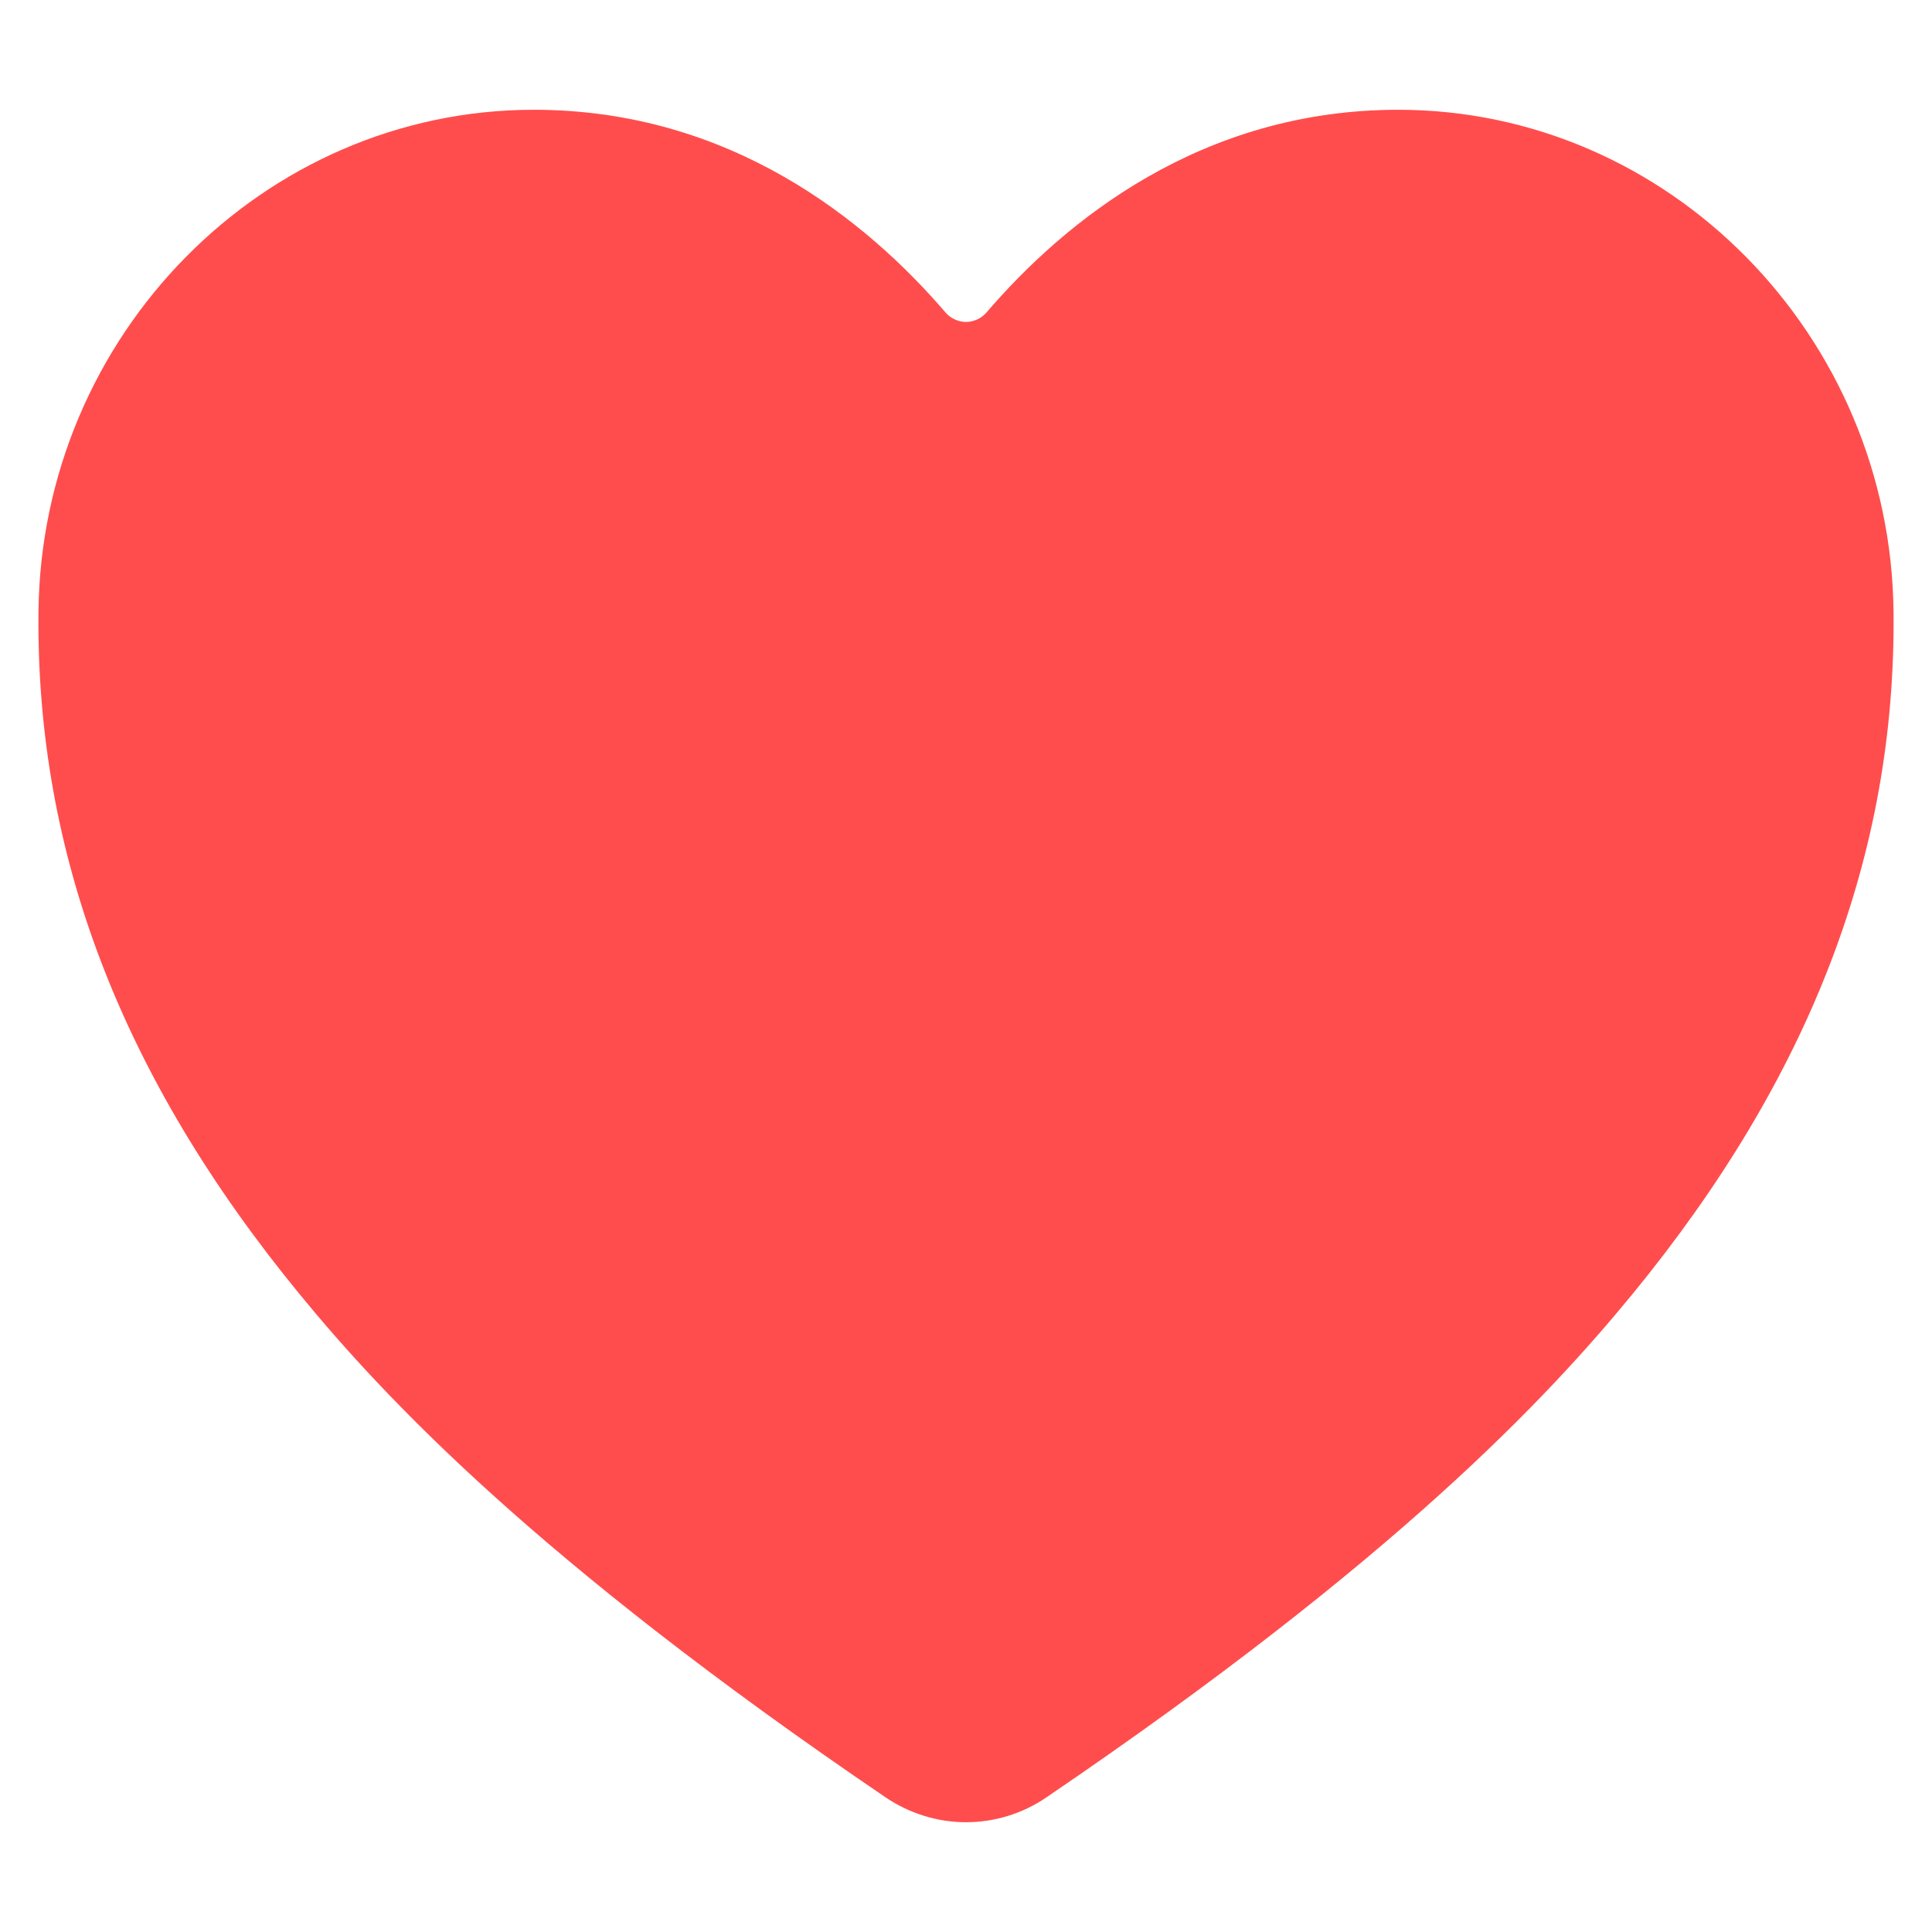 <svg width="11" height="11" viewBox="0 0 11 11" fill="none" xmlns="http://www.w3.org/2000/svg">
<path d="M5.5 10.375C5.337 10.375 5.178 10.325 5.043 10.234C3.048 8.879 2.183 7.95 1.707 7.37C0.691 6.132 0.205 4.861 0.219 3.485C0.235 1.908 1.5 0.625 3.039 0.625C4.158 0.625 4.934 1.255 5.385 1.781C5.399 1.797 5.417 1.81 5.437 1.819C5.457 1.828 5.478 1.833 5.5 1.833C5.522 1.833 5.543 1.828 5.563 1.819C5.583 1.81 5.601 1.797 5.615 1.781C6.066 1.255 6.842 0.625 7.961 0.625C9.5 0.625 10.765 1.908 10.781 3.485C10.795 4.861 10.308 6.132 9.293 7.37C8.817 7.95 7.952 8.879 5.957 10.234C5.822 10.326 5.663 10.375 5.5 10.375V10.375Z" fill="#FF4D4D"/>
</svg>
